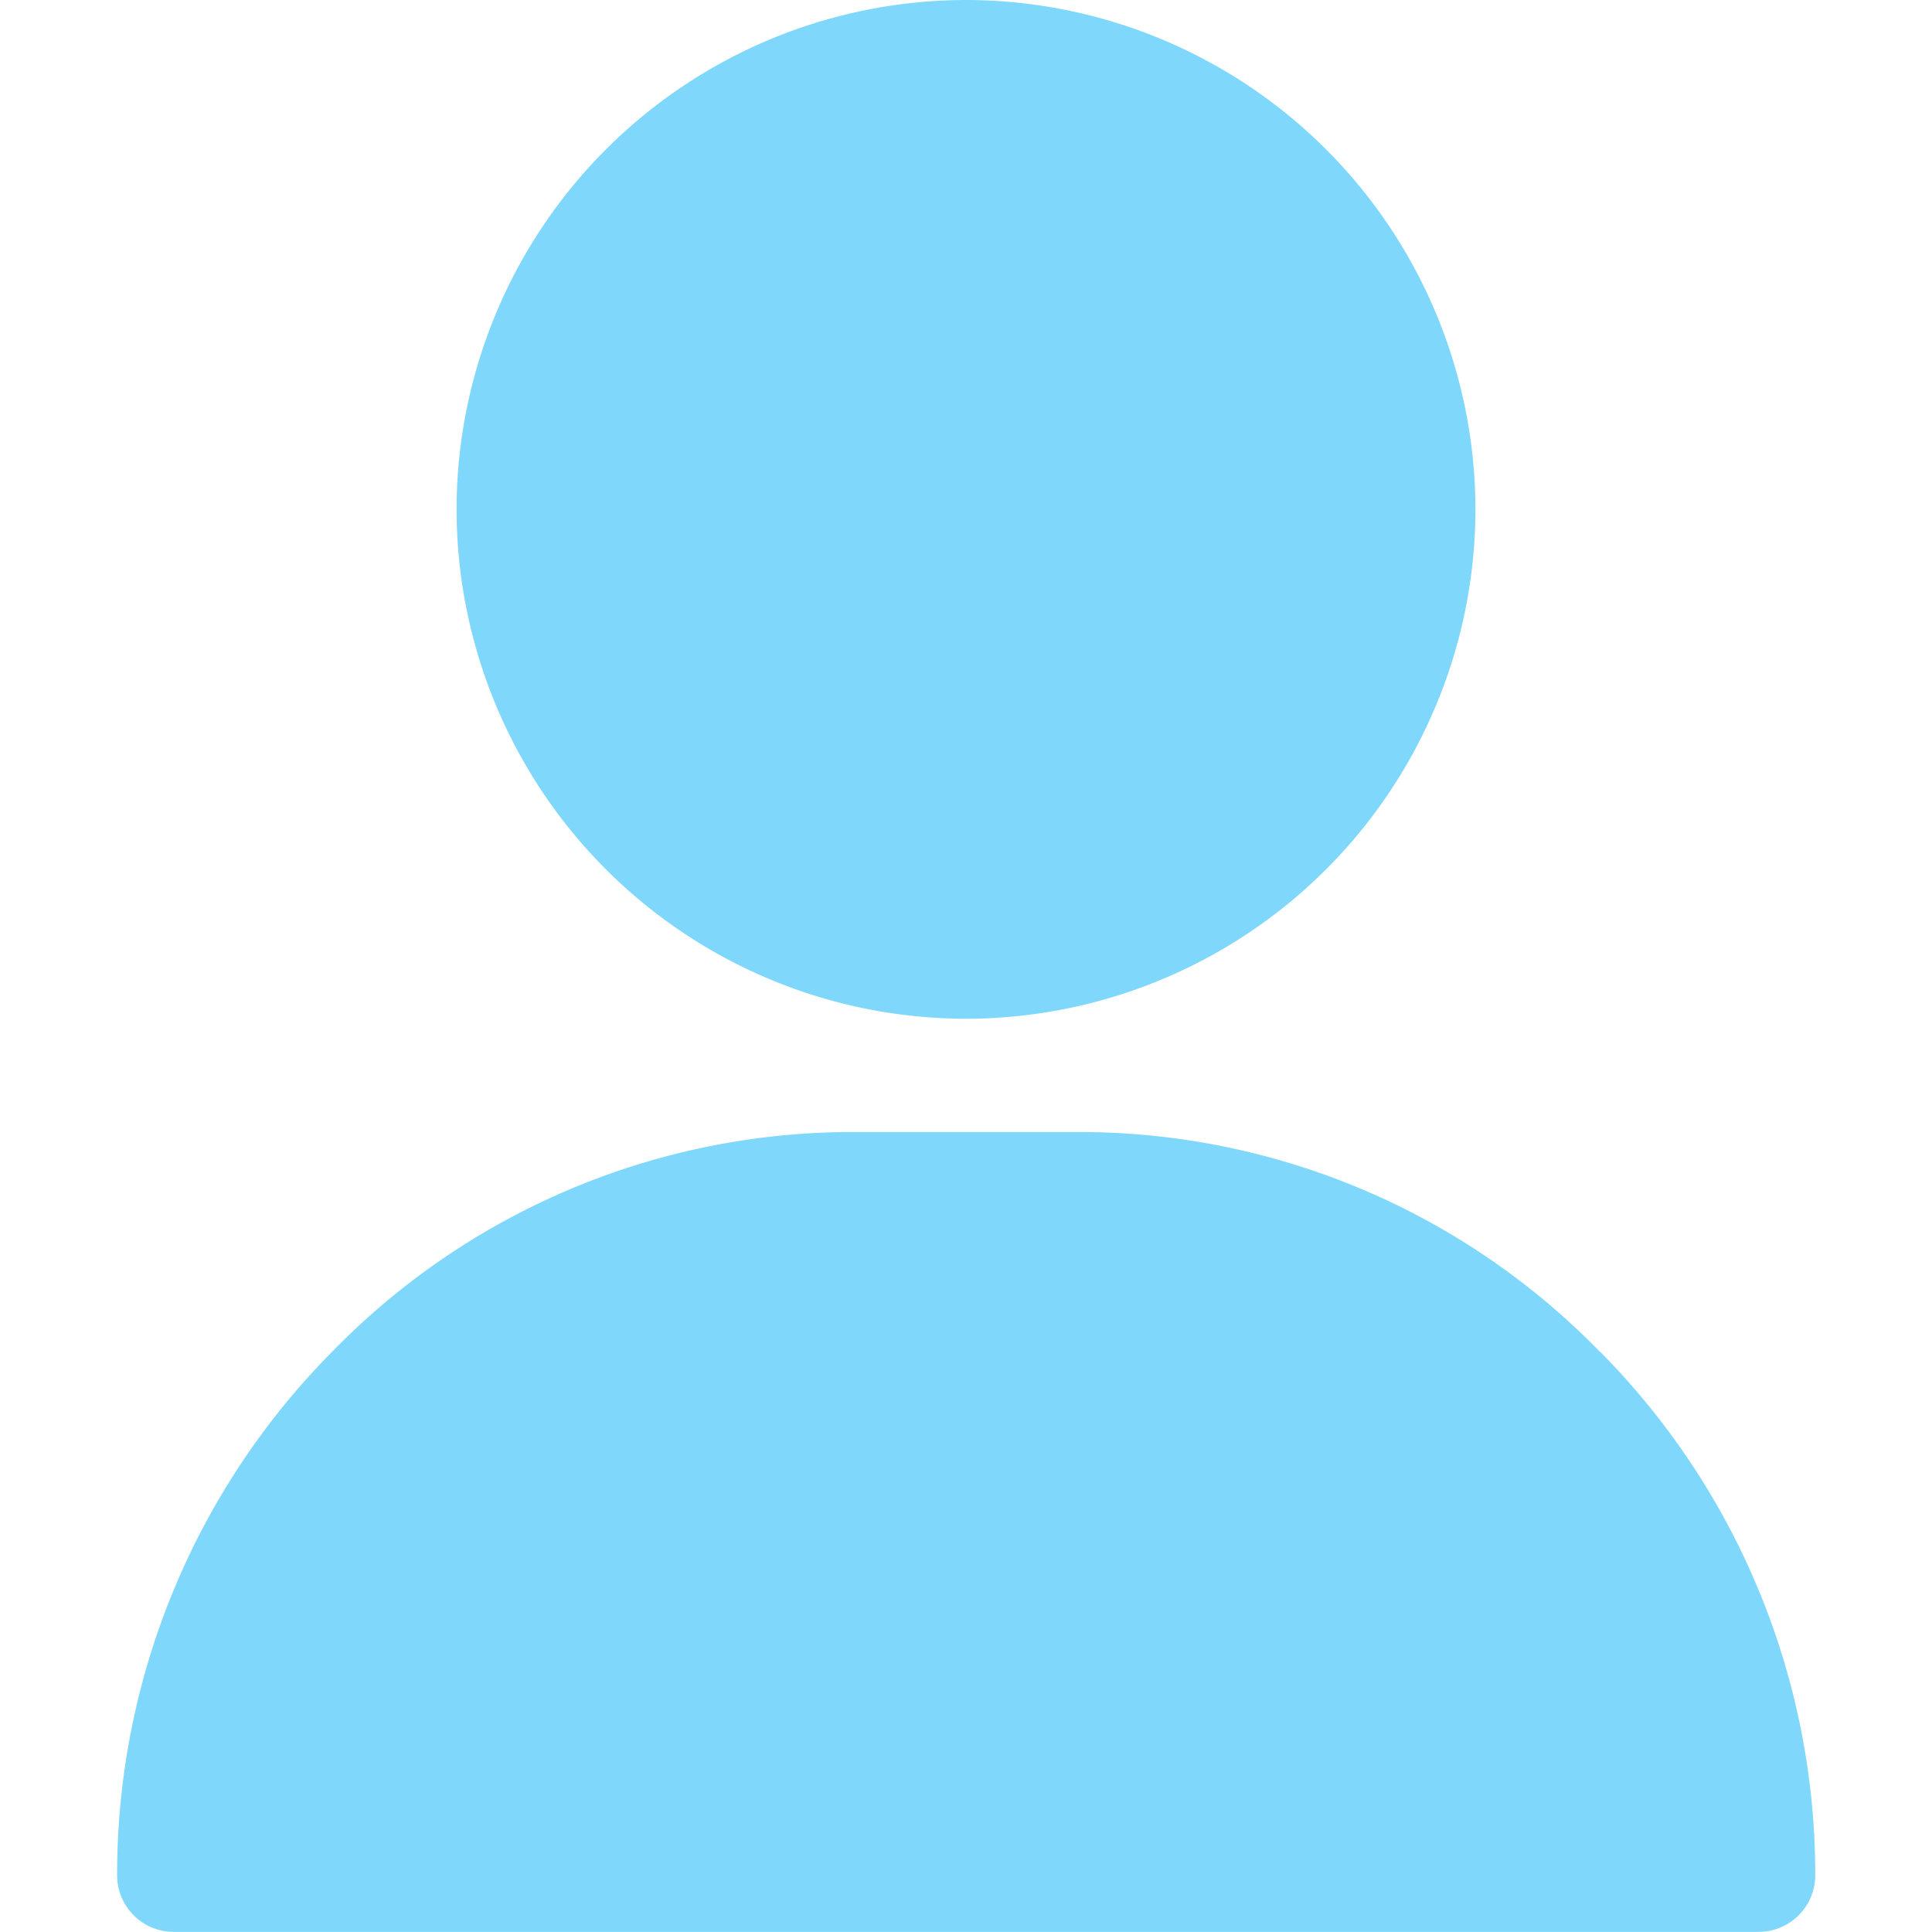 <svg width="16" height="16" fill="none" xmlns="http://www.w3.org/2000/svg"><path d="M8 0a4.224 4.224 0 00-4.219 4.219A4.224 4.224 0 008 8.437a4.224 4.224 0 004.219-4.218A4.224 4.224 0 008 0zm5.249 11.194a6.014 6.014 0 00-4.312-1.819H7.063a6.014 6.014 0 00-4.312 1.819A6.148 6.148 0 00.97 15.53c0 .26.21.469.469.469h13.124c.26 0 .47-.21.47-.469a6.15 6.15 0 00-1.783-4.337z" fill="#00B3F8" fill-opacity=".5"/></svg>